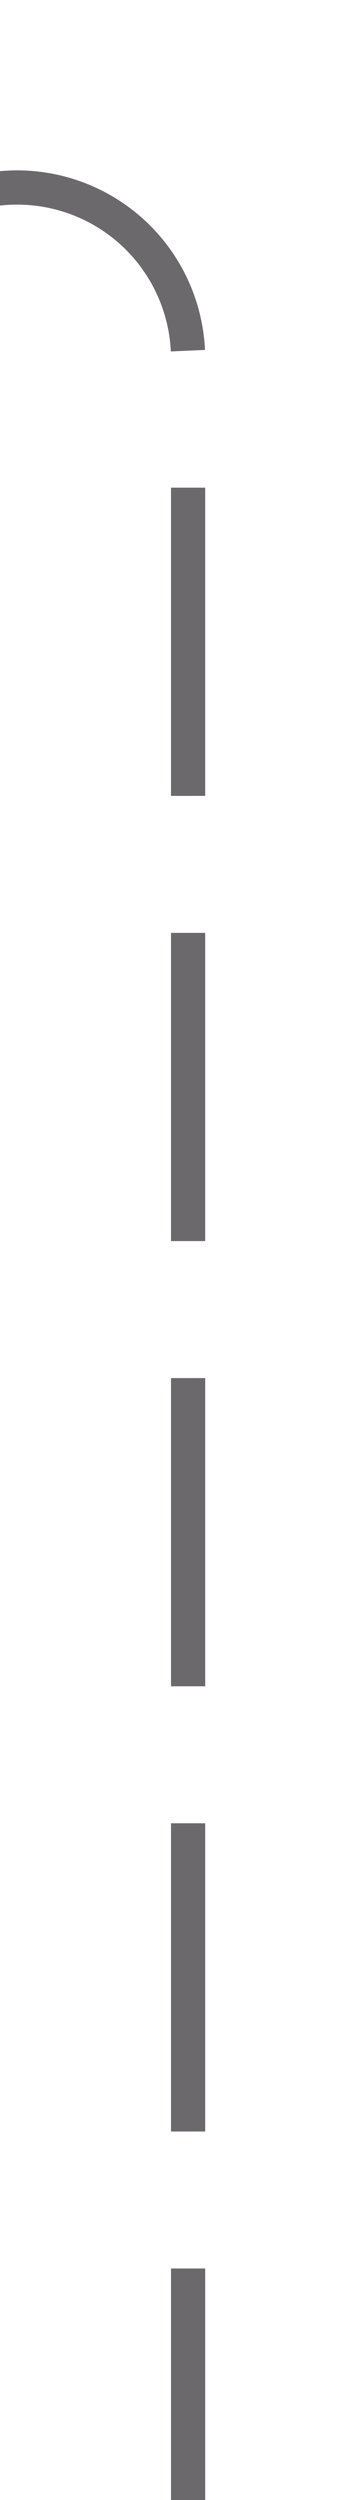 ﻿<?xml version="1.0" encoding="utf-8"?>
<svg version="1.1" xmlns:xlink="http://www.w3.org/1999/xlink" width="10px" height="73px" preserveAspectRatio="xMidYMin meet" viewBox="644 2926  8 73" xmlns="http://www.w3.org/2000/svg">
  <path d="M 622.5 2871  L 622.5 2926  A 5 5 0 0 0 627.5 2931.5 L 643 2931.5  A 5 5 0 0 1 648.5 2936.5 L 648.5 2999  " stroke-width="1" stroke-dasharray="9,4" stroke="#6b696b" fill="none" />
</svg>